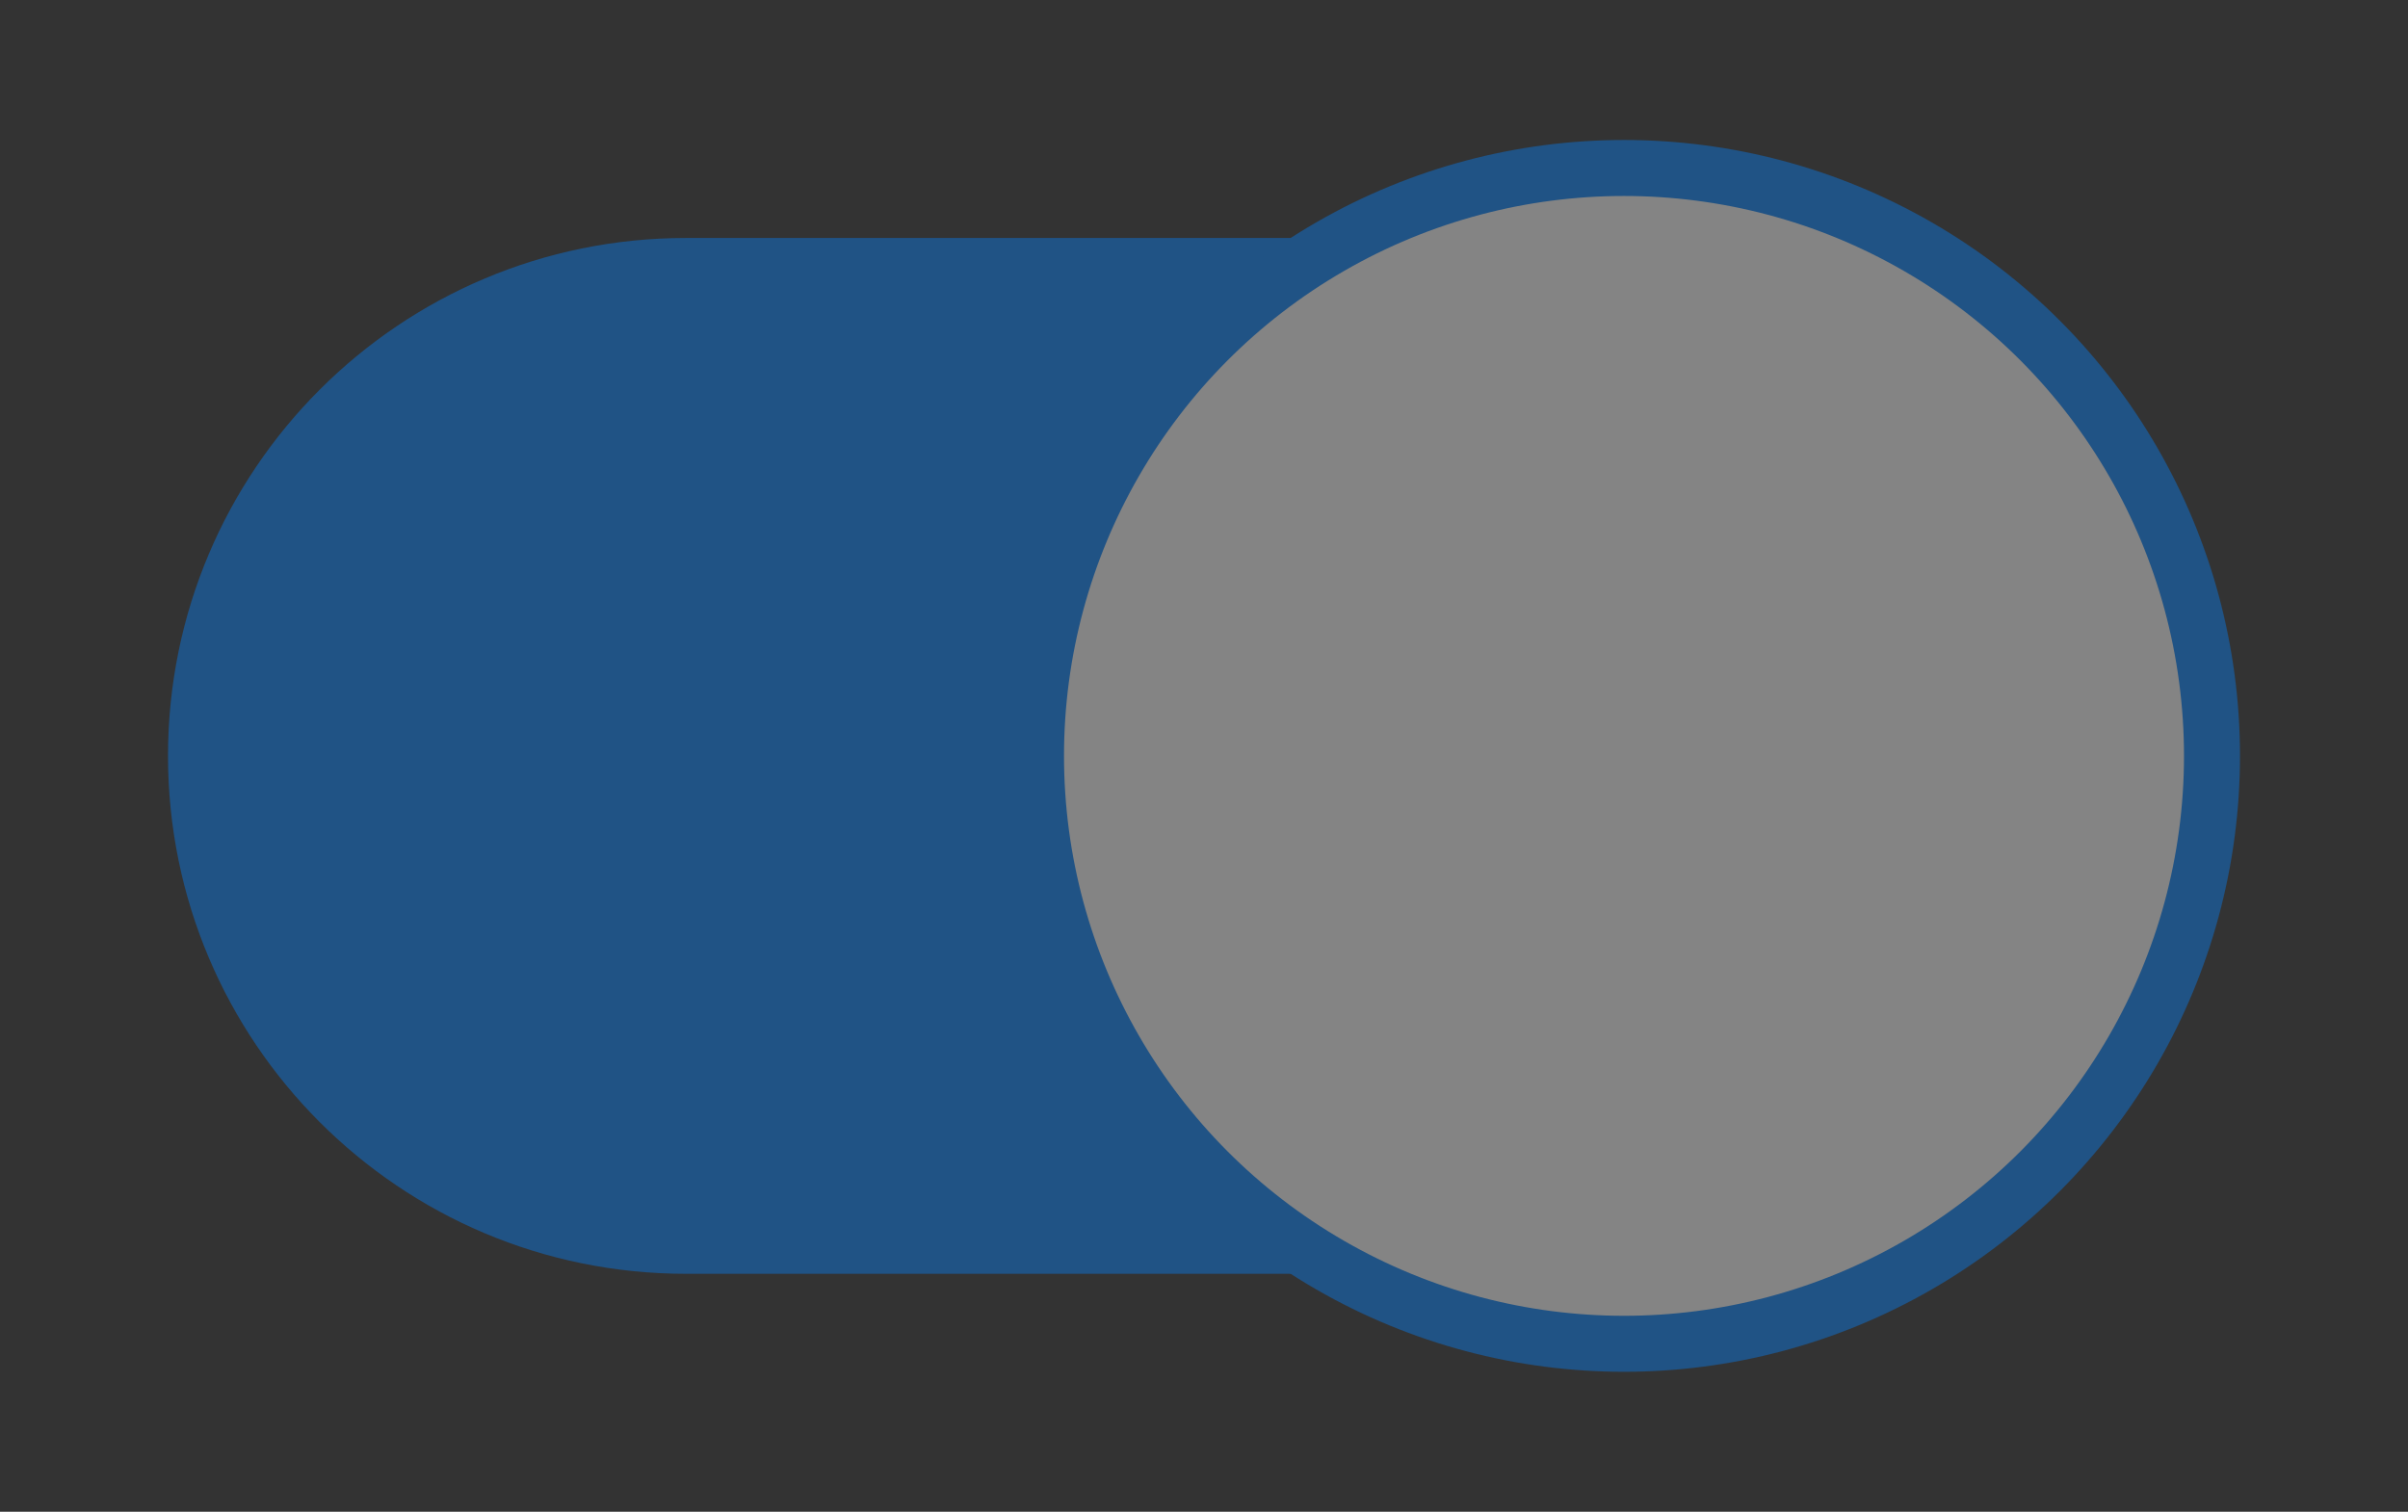 <?xml version="1.0" encoding="UTF-8"?>
<svg width="43px" height="27px" viewBox="0 0 43 27" version="1.1" xmlns="http://www.w3.org/2000/svg" xmlns:xlink="http://www.w3.org/1999/xlink">
    <rect x="0" y="0" width="43" height="27" fill="#333333" stroke="none"/>
    <title>PC/Light_theme/03_CONTROLLER/Switch_on_dim</title>
    <g id="PC/Light_theme/03_CONTROLLER/Switch_on_dim" stroke="none" stroke-width="1" fill="none" fill-rule="evenodd" opacity="0.4">
        <g id="Group" transform="translate(3, 2.5)">
            <path d="M9.25,1.75 L25.75,1.75 C30.859,1.75 35,5.891 35,11 C35,16.109 30.859,20.25 25.75,20.25 L9.25,20.25 C4.141,20.25 6.2562722e-16,16.109 0,11 C-6.2562722e-16,5.891 4.141,1.75 9.25,1.75 Z" id="switch_bg" fill="#0381FE"></path>
            <circle id="switch_fill" stroke="#0381FE" fill="#FCFCFC" cx="26" cy="11" r="10.5"></circle>
        </g>
    </g>
</svg>
